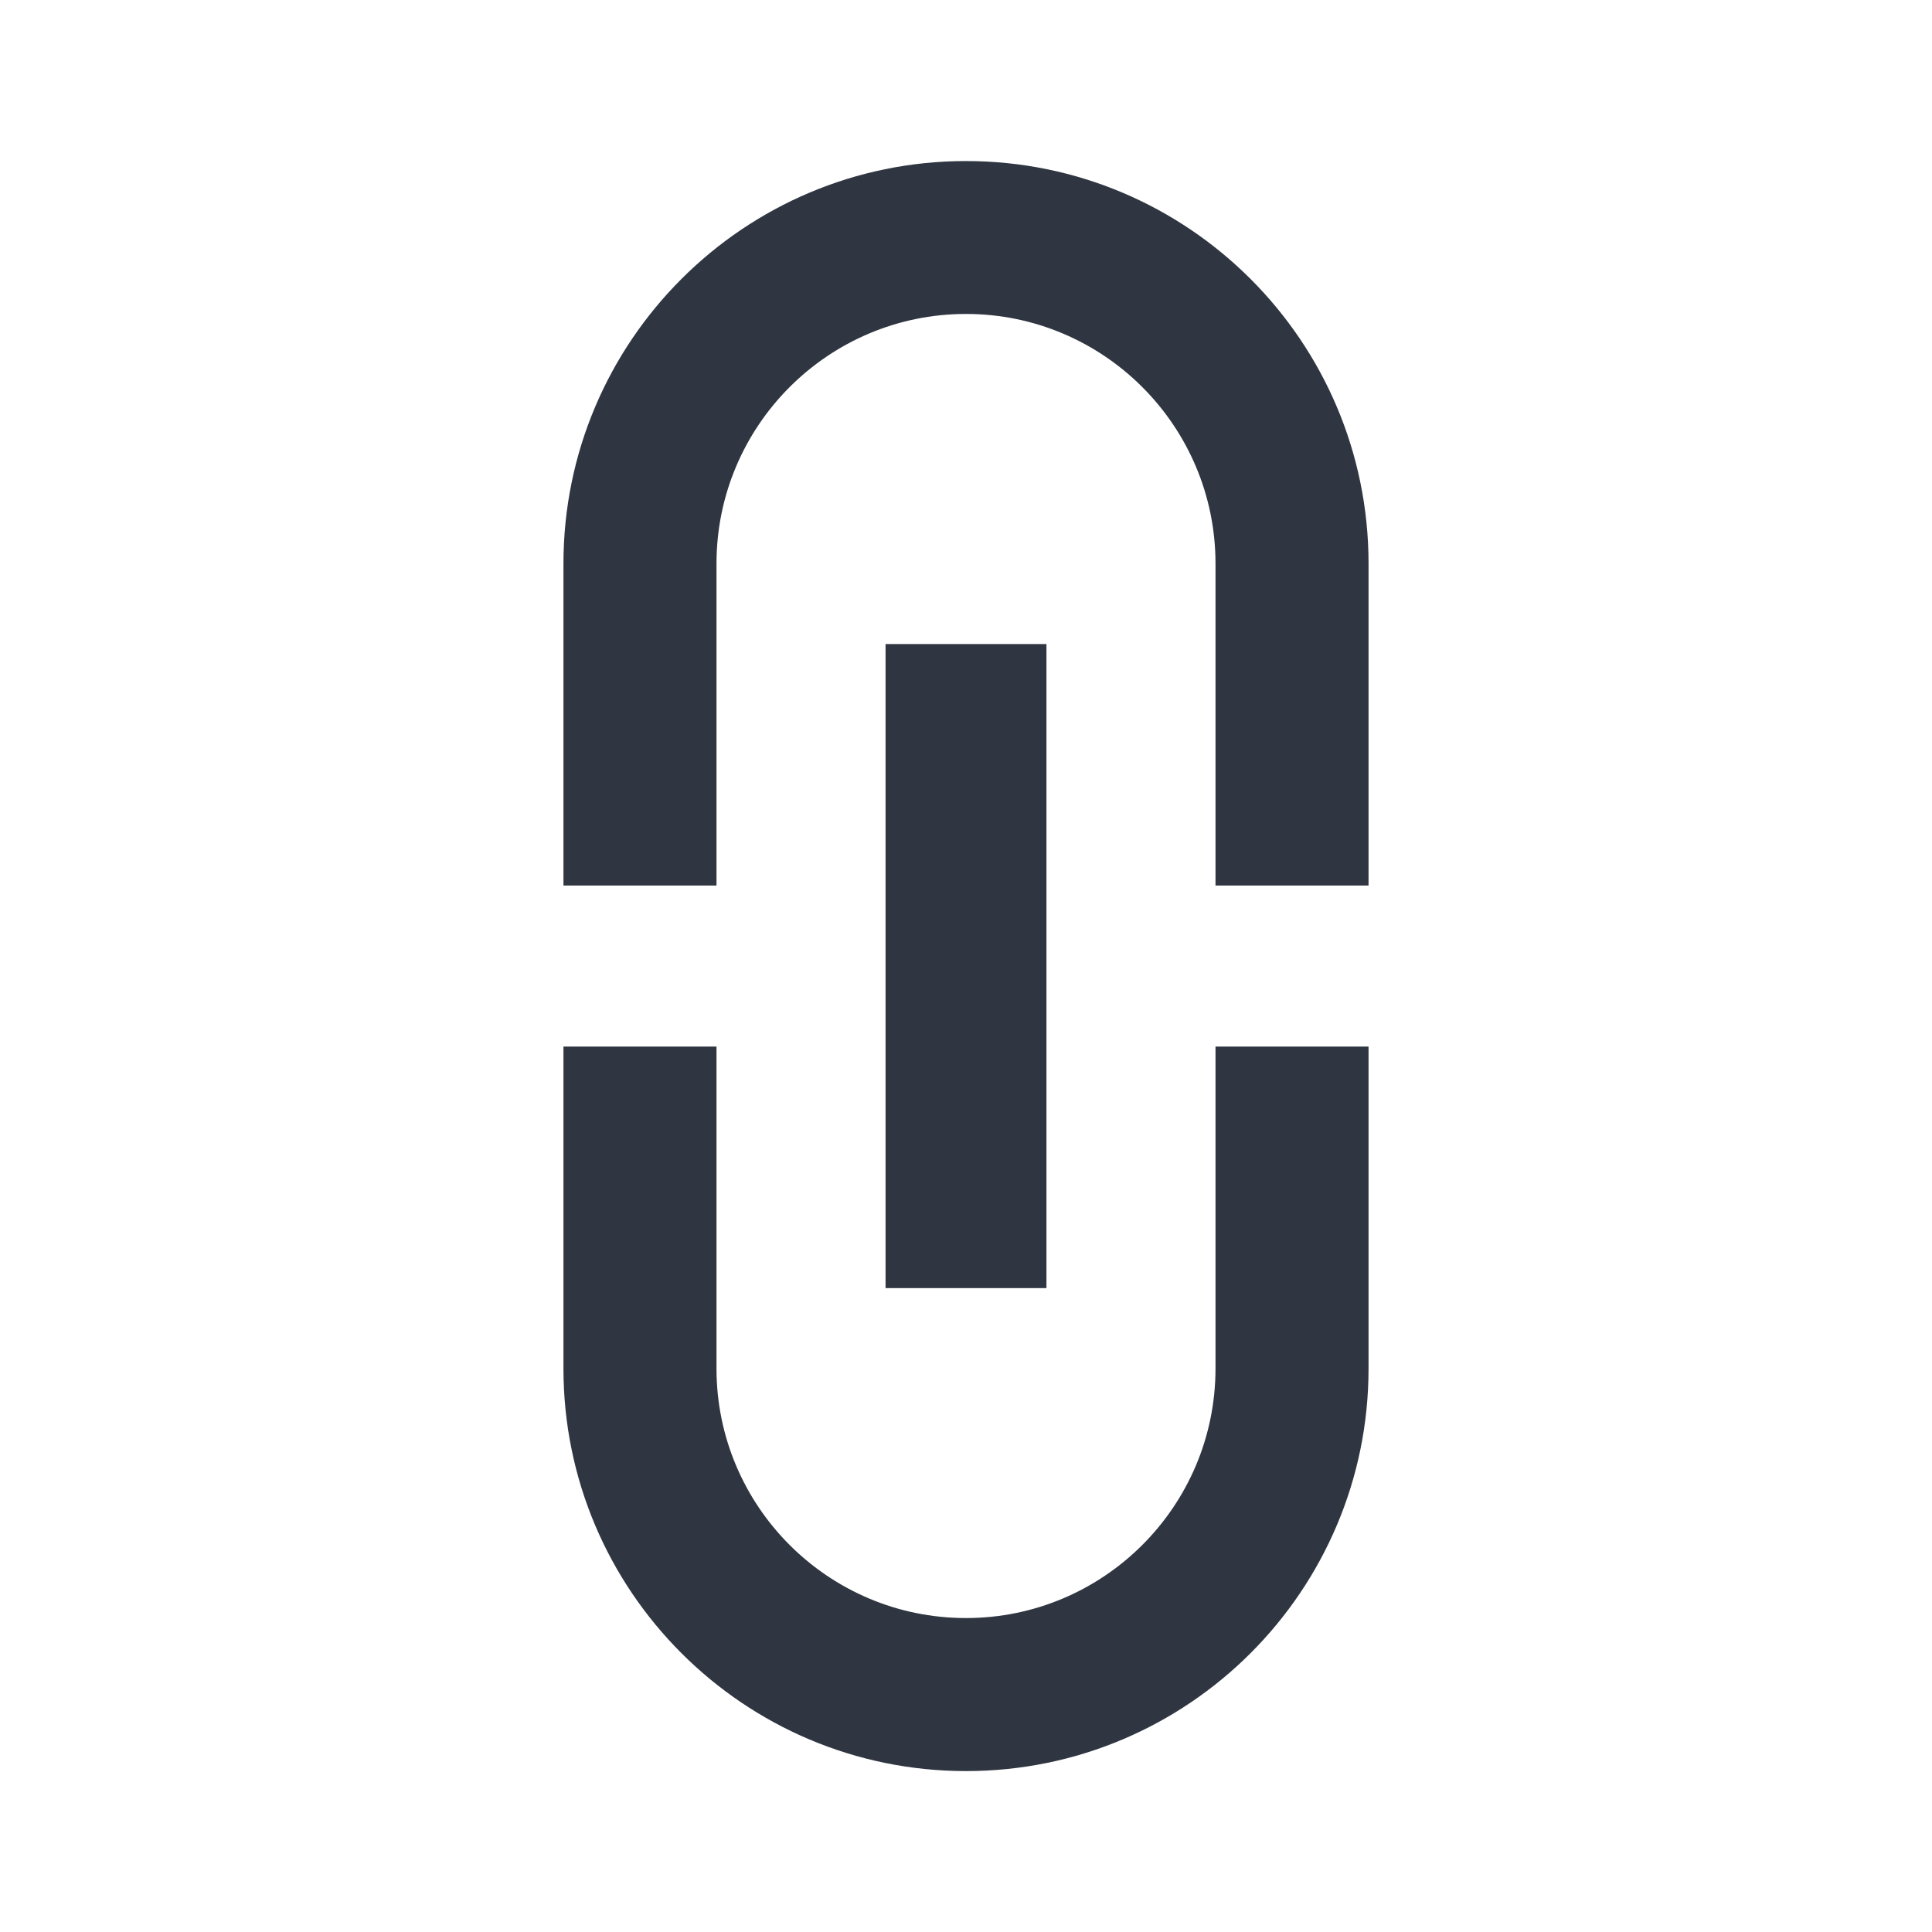 <svg width="14" height="14" viewBox="0 0 14 14" fill="none" xmlns="http://www.w3.org/2000/svg">
<g clip-path="url(#clip0_573_1373)">
<path d="M7 2.275C7.997 2.275 8.808 3.086 8.808 4.084L8.808 6.417L9.917 6.417L9.917 4.084C9.917 2.474 8.61 1.167 7 1.167C5.39 1.167 4.083 2.474 4.083 4.084L4.083 6.417L5.192 6.417L5.192 4.084C5.192 3.086 6.002 2.275 7 2.275ZM6.417 4.667L6.417 9.334L7.583 9.334L7.583 4.667L6.417 4.667ZM9.917 9.917L9.917 7.584L8.808 7.584L8.808 9.917C8.808 10.915 7.997 11.725 7 11.725C6.002 11.725 5.192 10.915 5.192 9.917L5.192 7.584L4.083 7.584L4.083 9.917C4.083 11.527 5.39 12.834 7 12.834C8.61 12.834 9.917 11.527 9.917 9.917Z" fill="#2F3641"/>
</g>
<defs>
<clipPath id="clip0_573_1373">
<rect width="14" height="14" fill="white" transform="translate(14) rotate(90)"/>
</clipPath>
</defs>
</svg>
